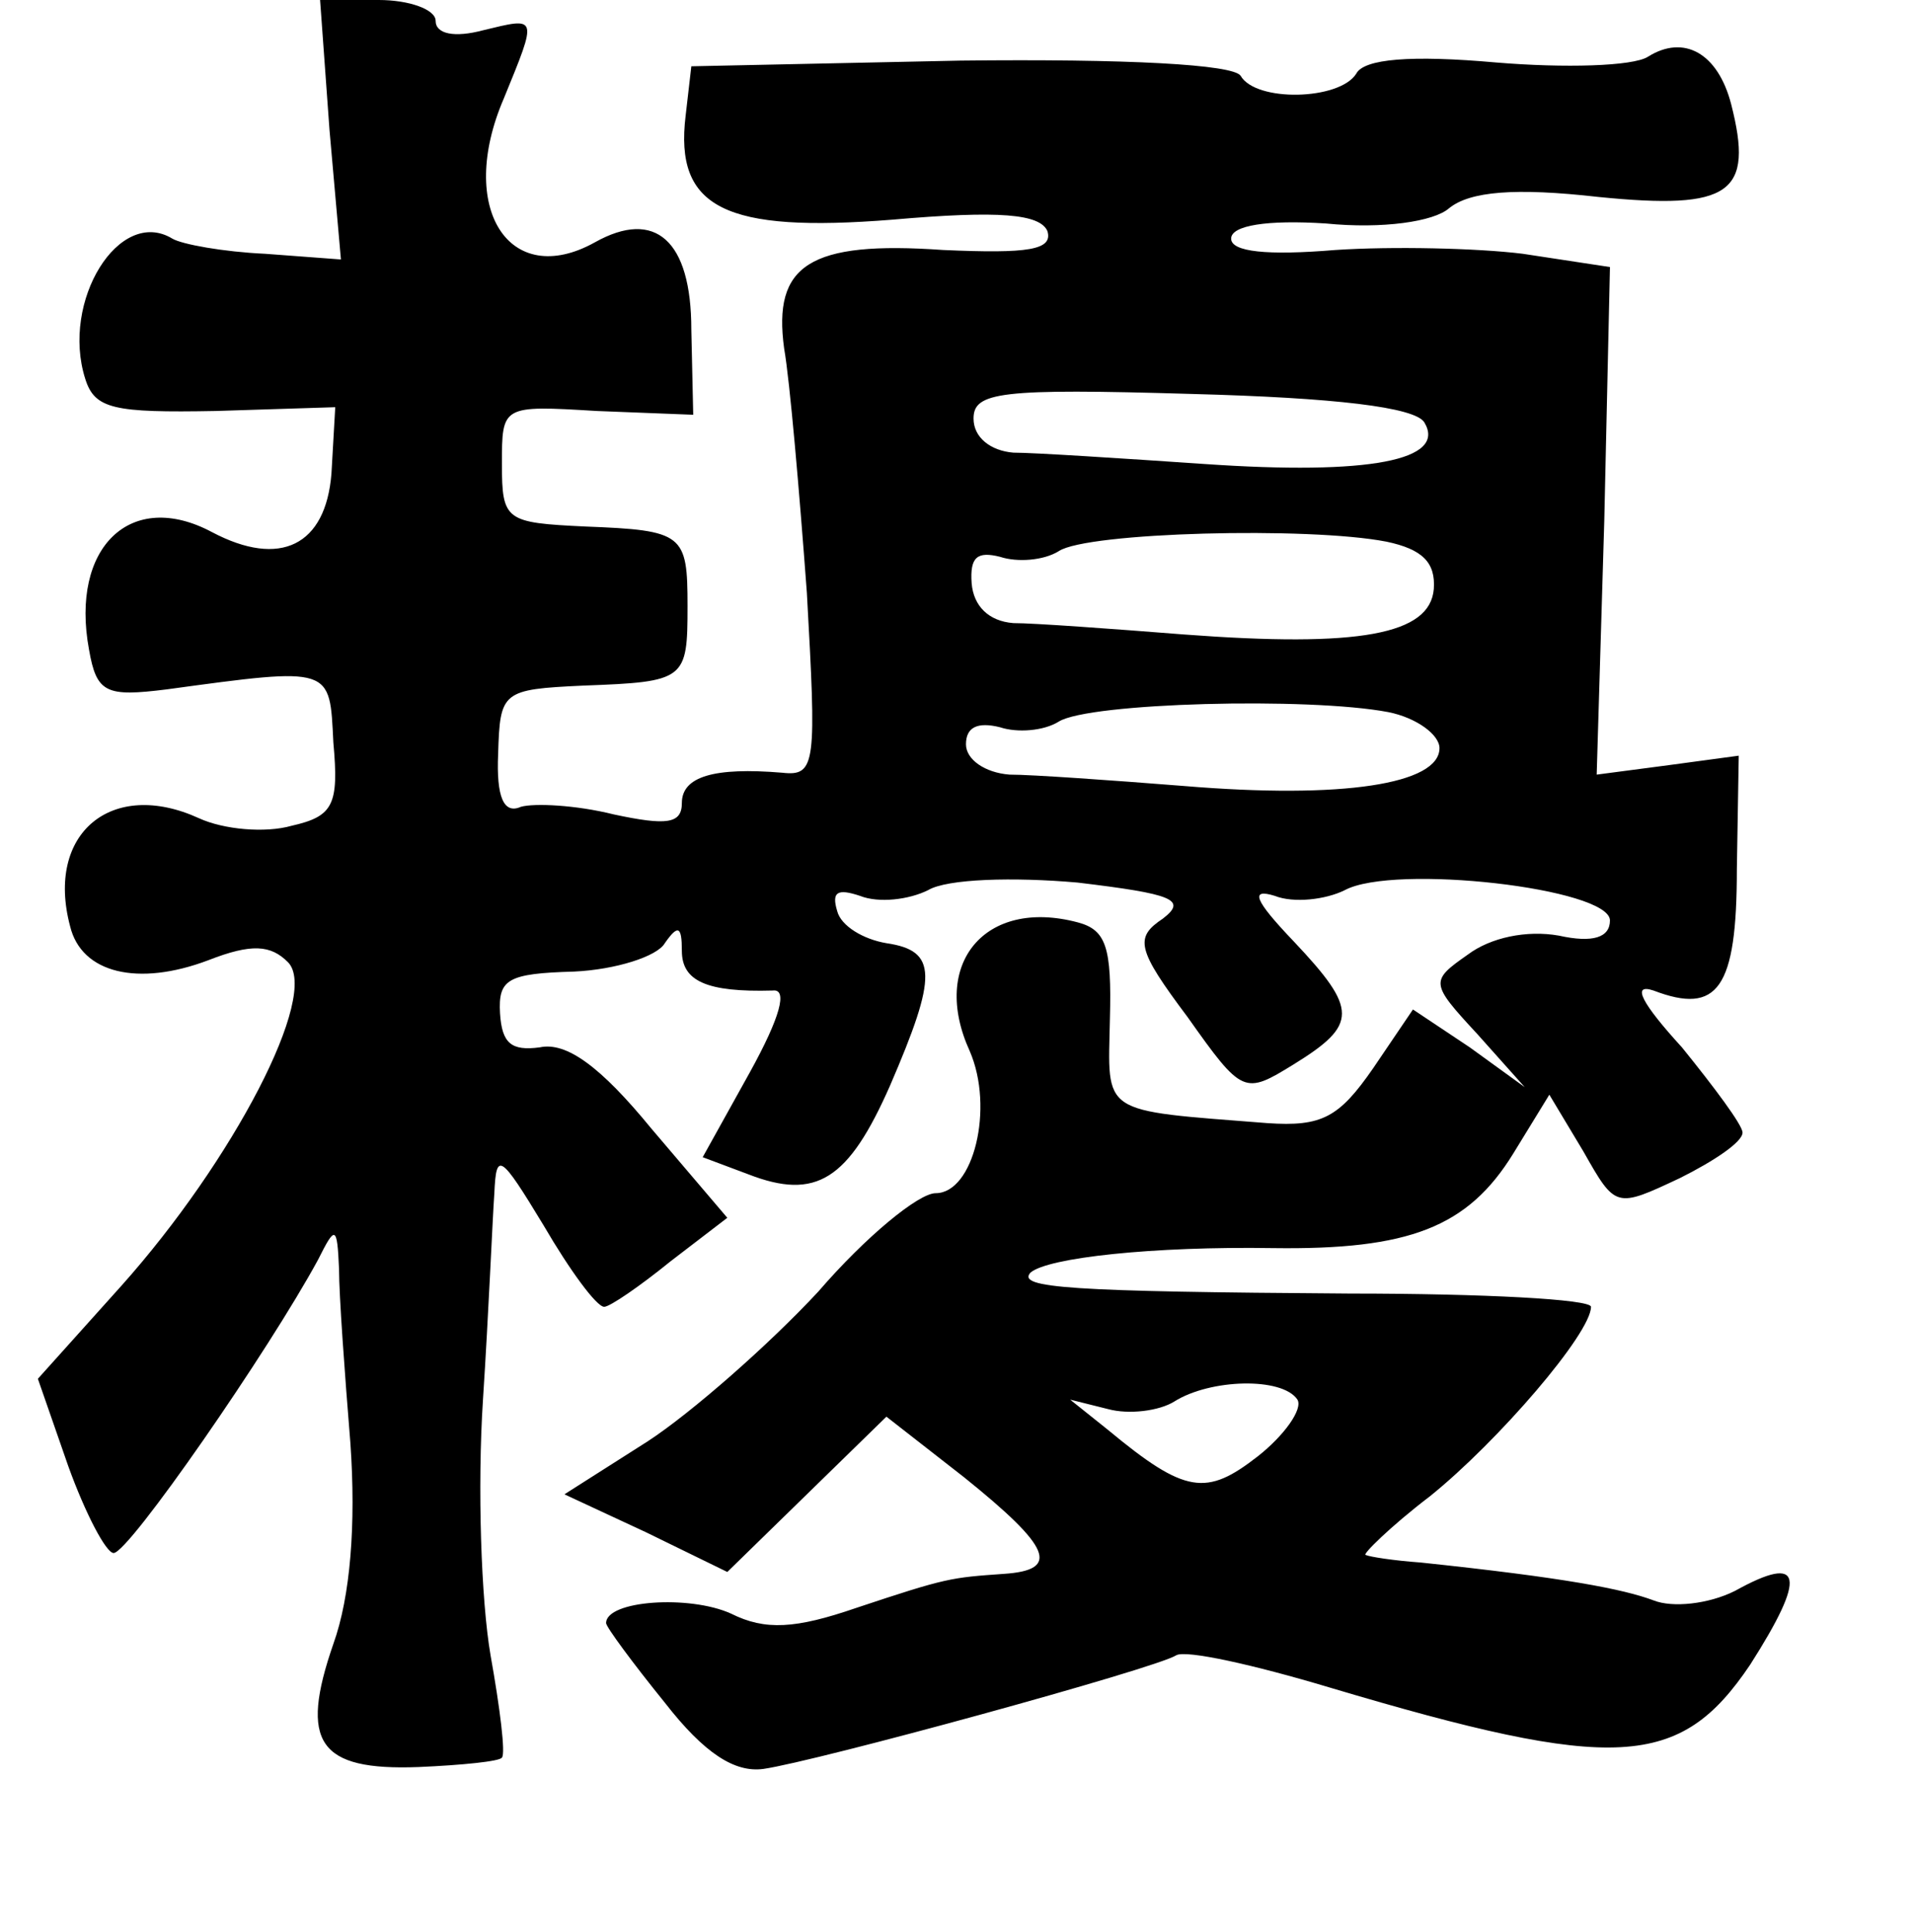 <?xml version="1.0" standalone="no"?>
<!DOCTYPE svg PUBLIC "-//W3C//DTD SVG 20010904//EN"
 "http://www.w3.org/TR/2001/REC-SVG-20010904/DTD/svg10.dtd">
<svg version="1.0" xmlns="http://www.w3.org/2000/svg"
 width="101pt" height="102pt" viewBox="0 0 101 102"
 preserveAspectRatio="xMidYMid meet">
<g transform="translate(0,102) scale(0.1,-0.1)"
fill="#000000" stroke="none">
<path d="M174 951 l6 -68 -40 3 c-22 1 -44 5 -49 8 -28 17 -59 -33 -46 -74 5
-16 15 -18 69 -17 l63 2 -2 -35 c-3 -38 -27 -50 -63 -31 -43 23 -75 -8 -65
-62 4 -23 9 -25 41 -21 88 12 86 12 88 -28 3 -33 0 -39 -22 -44 -14 -4 -36 -2
-49 4 -46 21 -81 -8 -68 -57 6 -25 36 -32 73 -18 23 9 33 8 42 -1 17 -17 -29
-105 -88 -171 l-44 -49 16 -46 c9 -25 20 -46 24 -46 8 0 82 107 108 155 9 18
10 18 11 -5 0 -14 3 -55 6 -92 3 -43 0 -81 -9 -106 -18 -52 -8 -67 45 -65 23
1 43 3 44 5 2 2 -1 26 -6 54 -5 29 -7 89 -4 135 3 46 5 95 6 109 1 22 3 21 26
-17 14 -24 28 -43 32 -43 3 0 19 11 35 24 l30 23 -40 47 c-27 33 -45 46 -59
43 -15 -2 -20 2 -21 18 -1 18 4 21 39 22 22 1 44 8 48 15 7 10 9 9 9 -4 0 -16
13 -22 48 -21 8 1 4 -14 -12 -43 l-25 -45 24 -9 c36 -14 53 -3 75 47 25 58 25
71 -2 75 -12 2 -24 9 -26 17 -3 10 0 12 12 8 10 -4 26 -2 36 3 10 6 45 7 79 4
50 -6 58 -9 45 -19 -15 -10 -14 -16 13 -52 29 -41 30 -41 56 -25 34 21 34 29
0 65 -21 22 -23 28 -10 24 10 -4 27 -2 37 3 26 14 140 1 140 -16 0 -9 -9 -12
-27 -8 -17 3 -36 -1 -48 -10 -20 -14 -20 -15 5 -42 l25 -28 -29 21 -30 20 -21
-31 c-18 -26 -27 -31 -56 -29 -89 7 -84 4 -83 55 1 38 -2 47 -17 51 -49 13
-78 -22 -57 -68 13 -30 2 -75 -18 -75 -9 0 -37 -23 -62 -52 -26 -28 -67 -64
-90 -79 l-44 -28 43 -20 43 -21 42 41 42 41 41 -32 c46 -37 51 -49 21 -51 -28
-2 -30 -2 -78 -18 -32 -11 -48 -12 -66 -3 -22 10 -66 7 -66 -5 0 -2 14 -21 31
-42 21 -27 37 -37 52 -35 28 4 207 53 218 60 5 3 41 -5 81 -17 151 -45 185
-43 222 12 30 47 28 59 -8 39 -14 -7 -33 -9 -43 -5 -16 6 -47 12 -123 20 -14
1 -27 3 -29 4 -2 0 13 15 34 31 36 29 85 86 85 100 0 4 -57 7 -127 7 -149 1
-176 3 -169 11 9 8 65 14 128 13 72 -1 103 11 127 50 l19 31 18 -30 c17 -30
17 -30 51 -14 18 9 33 19 33 24 0 4 -15 24 -32 45 -21 23 -27 34 -15 30 34
-13 44 1 44 64 l1 60 -37 -5 -38 -5 4 134 3 134 -46 7 c-24 3 -69 4 -99 2 -36
-3 -55 -1 -55 6 0 7 19 10 50 8 30 -3 57 1 65 8 11 9 35 11 79 6 70 -7 82 2
70 49 -7 27 -25 37 -44 25 -8 -5 -44 -6 -80 -3 -45 4 -70 2 -74 -6 -9 -14 -53
-15 -61 -1 -4 6 -60 9 -148 8 l-142 -3 -3 -26 c-6 -49 21 -62 109 -55 57 5 78
3 82 -6 3 -10 -10 -12 -55 -10 -71 5 -90 -8 -84 -52 3 -17 8 -75 12 -129 5
-90 5 -97 -13 -95 -36 3 -53 -2 -53 -16 0 -11 -8 -12 -36 -6 -20 5 -42 6 -49
4 -9 -4 -13 5 -12 28 1 33 2 34 45 36 54 2 55 3 55 42 0 38 -2 40 -54 42 -42
2 -44 3 -44 33 0 31 0 31 50 28 l51 -2 -1 45 c0 47 -19 64 -51 46 -45 -25 -73
18 -48 76 18 44 18 43 -11 36 -15 -4 -25 -2 -25 5 0 6 -14 11 -30 11 l-31 0 5
-69z m578 -154 c12 -20 -29 -28 -116 -22 -44 3 -90 6 -101 6 -12 1 -21 8 -21
18 0 14 14 16 115 13 76 -2 118 -7 123 -15z m-20 -63 c19 -4 26 -11 25 -25 -2
-24 -39 -31 -132 -24 -38 3 -79 6 -90 6 -13 1 -21 9 -22 21 -1 14 3 17 15 14
9 -3 23 -2 31 3 15 10 132 13 173 5z m1 -90 c15 -3 27 -12 27 -19 0 -19 -51
-27 -135 -20 -38 3 -80 6 -92 6 -13 1 -23 8 -23 16 0 9 6 12 18 9 9 -3 23 -2
31 3 16 10 132 13 174 5z m-48 -363 c3 -5 -7 -19 -21 -30 -27 -21 -38 -20 -79
14 l-20 16 20 -5 c11 -3 27 -1 35 4 19 12 57 13 65 1z"/>
</g>
</svg>
